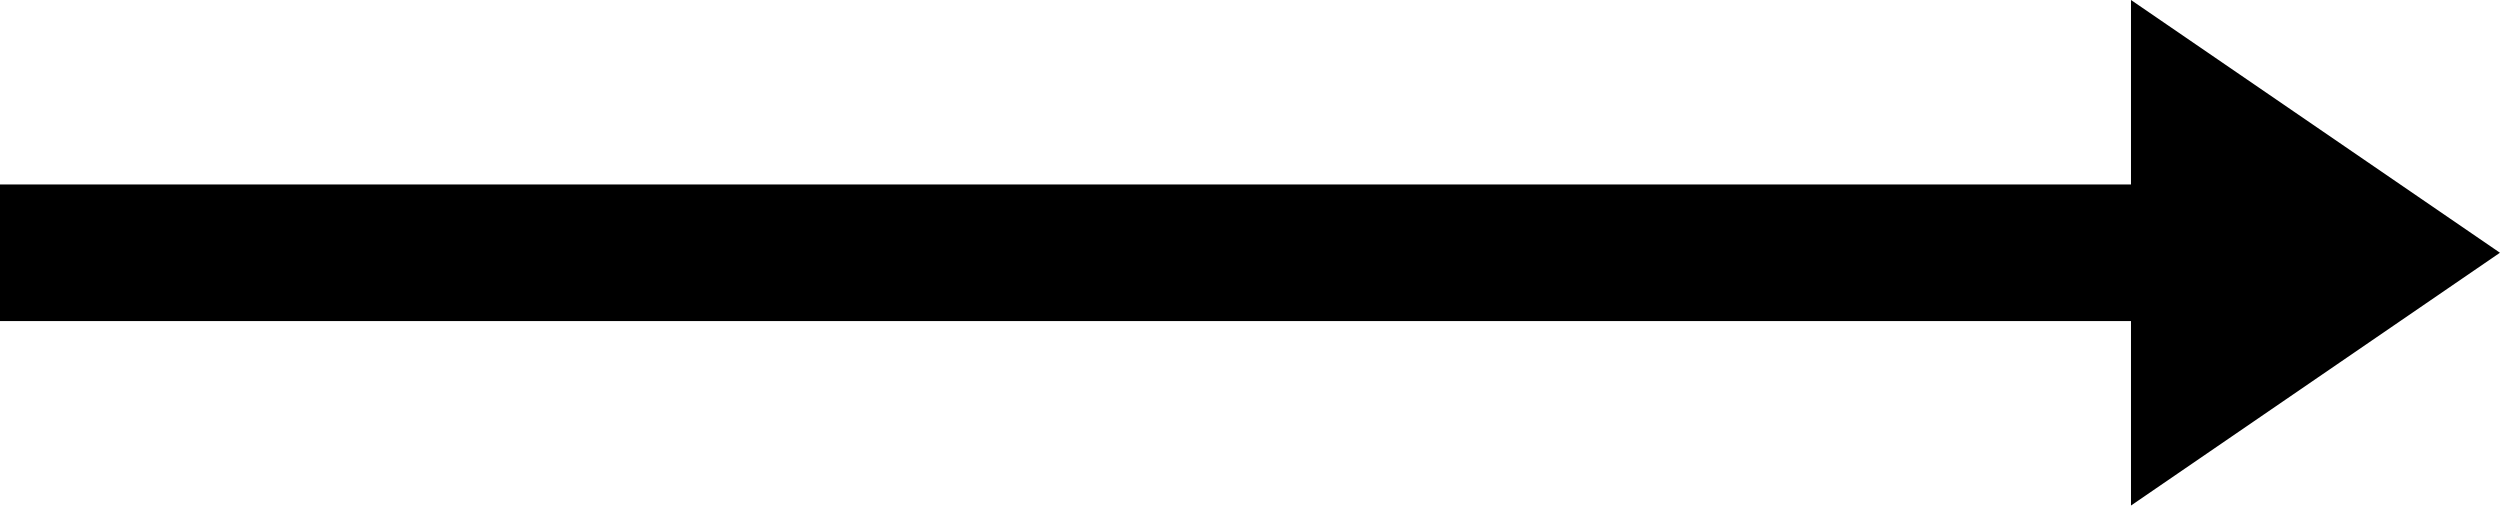 <?xml version="1.0" encoding="utf-8"?>
<svg xmlns="http://www.w3.org/2000/svg" viewBox="3.667 3.352 149.074 30.145" width="198.766px" height="40.193px" xmlns:bx="https://boxy-svg.com" preserveAspectRatio="none"><defs><clipPath id="ebf95cbb98"><path d="M 15.902 161.695 L 164.977 161.695 L 164.977 191.84 L 15.902 191.84 Z M 15.902 161.695 " clip-rule="nonzero"/></clipPath><clipPath id="c8ab36294b"><path d="M 164.973 176.766 L 142.973 161.695 L 142.973 172.695 L 15.902 172.695 L 15.902 180.84 L 142.973 180.84 L 142.973 191.84 Z M 164.973 176.766 " clip-rule="nonzero"/></clipPath><bx:export><bx:file format="svg"/></bx:export></defs><g clip-path="url(#ebf95cbb98)" transform="matrix(1, 0, 0, 1, -12.236, -158.343)"><g clip-path="url(#c8ab36294b)"><path fill="#000000" d="M 15.902 161.695 L 164.977 161.695 L 164.977 191.84 L 15.902 191.84 Z M 15.902 161.695 " fill-opacity="1" fill-rule="nonzero"/></g></g></svg>